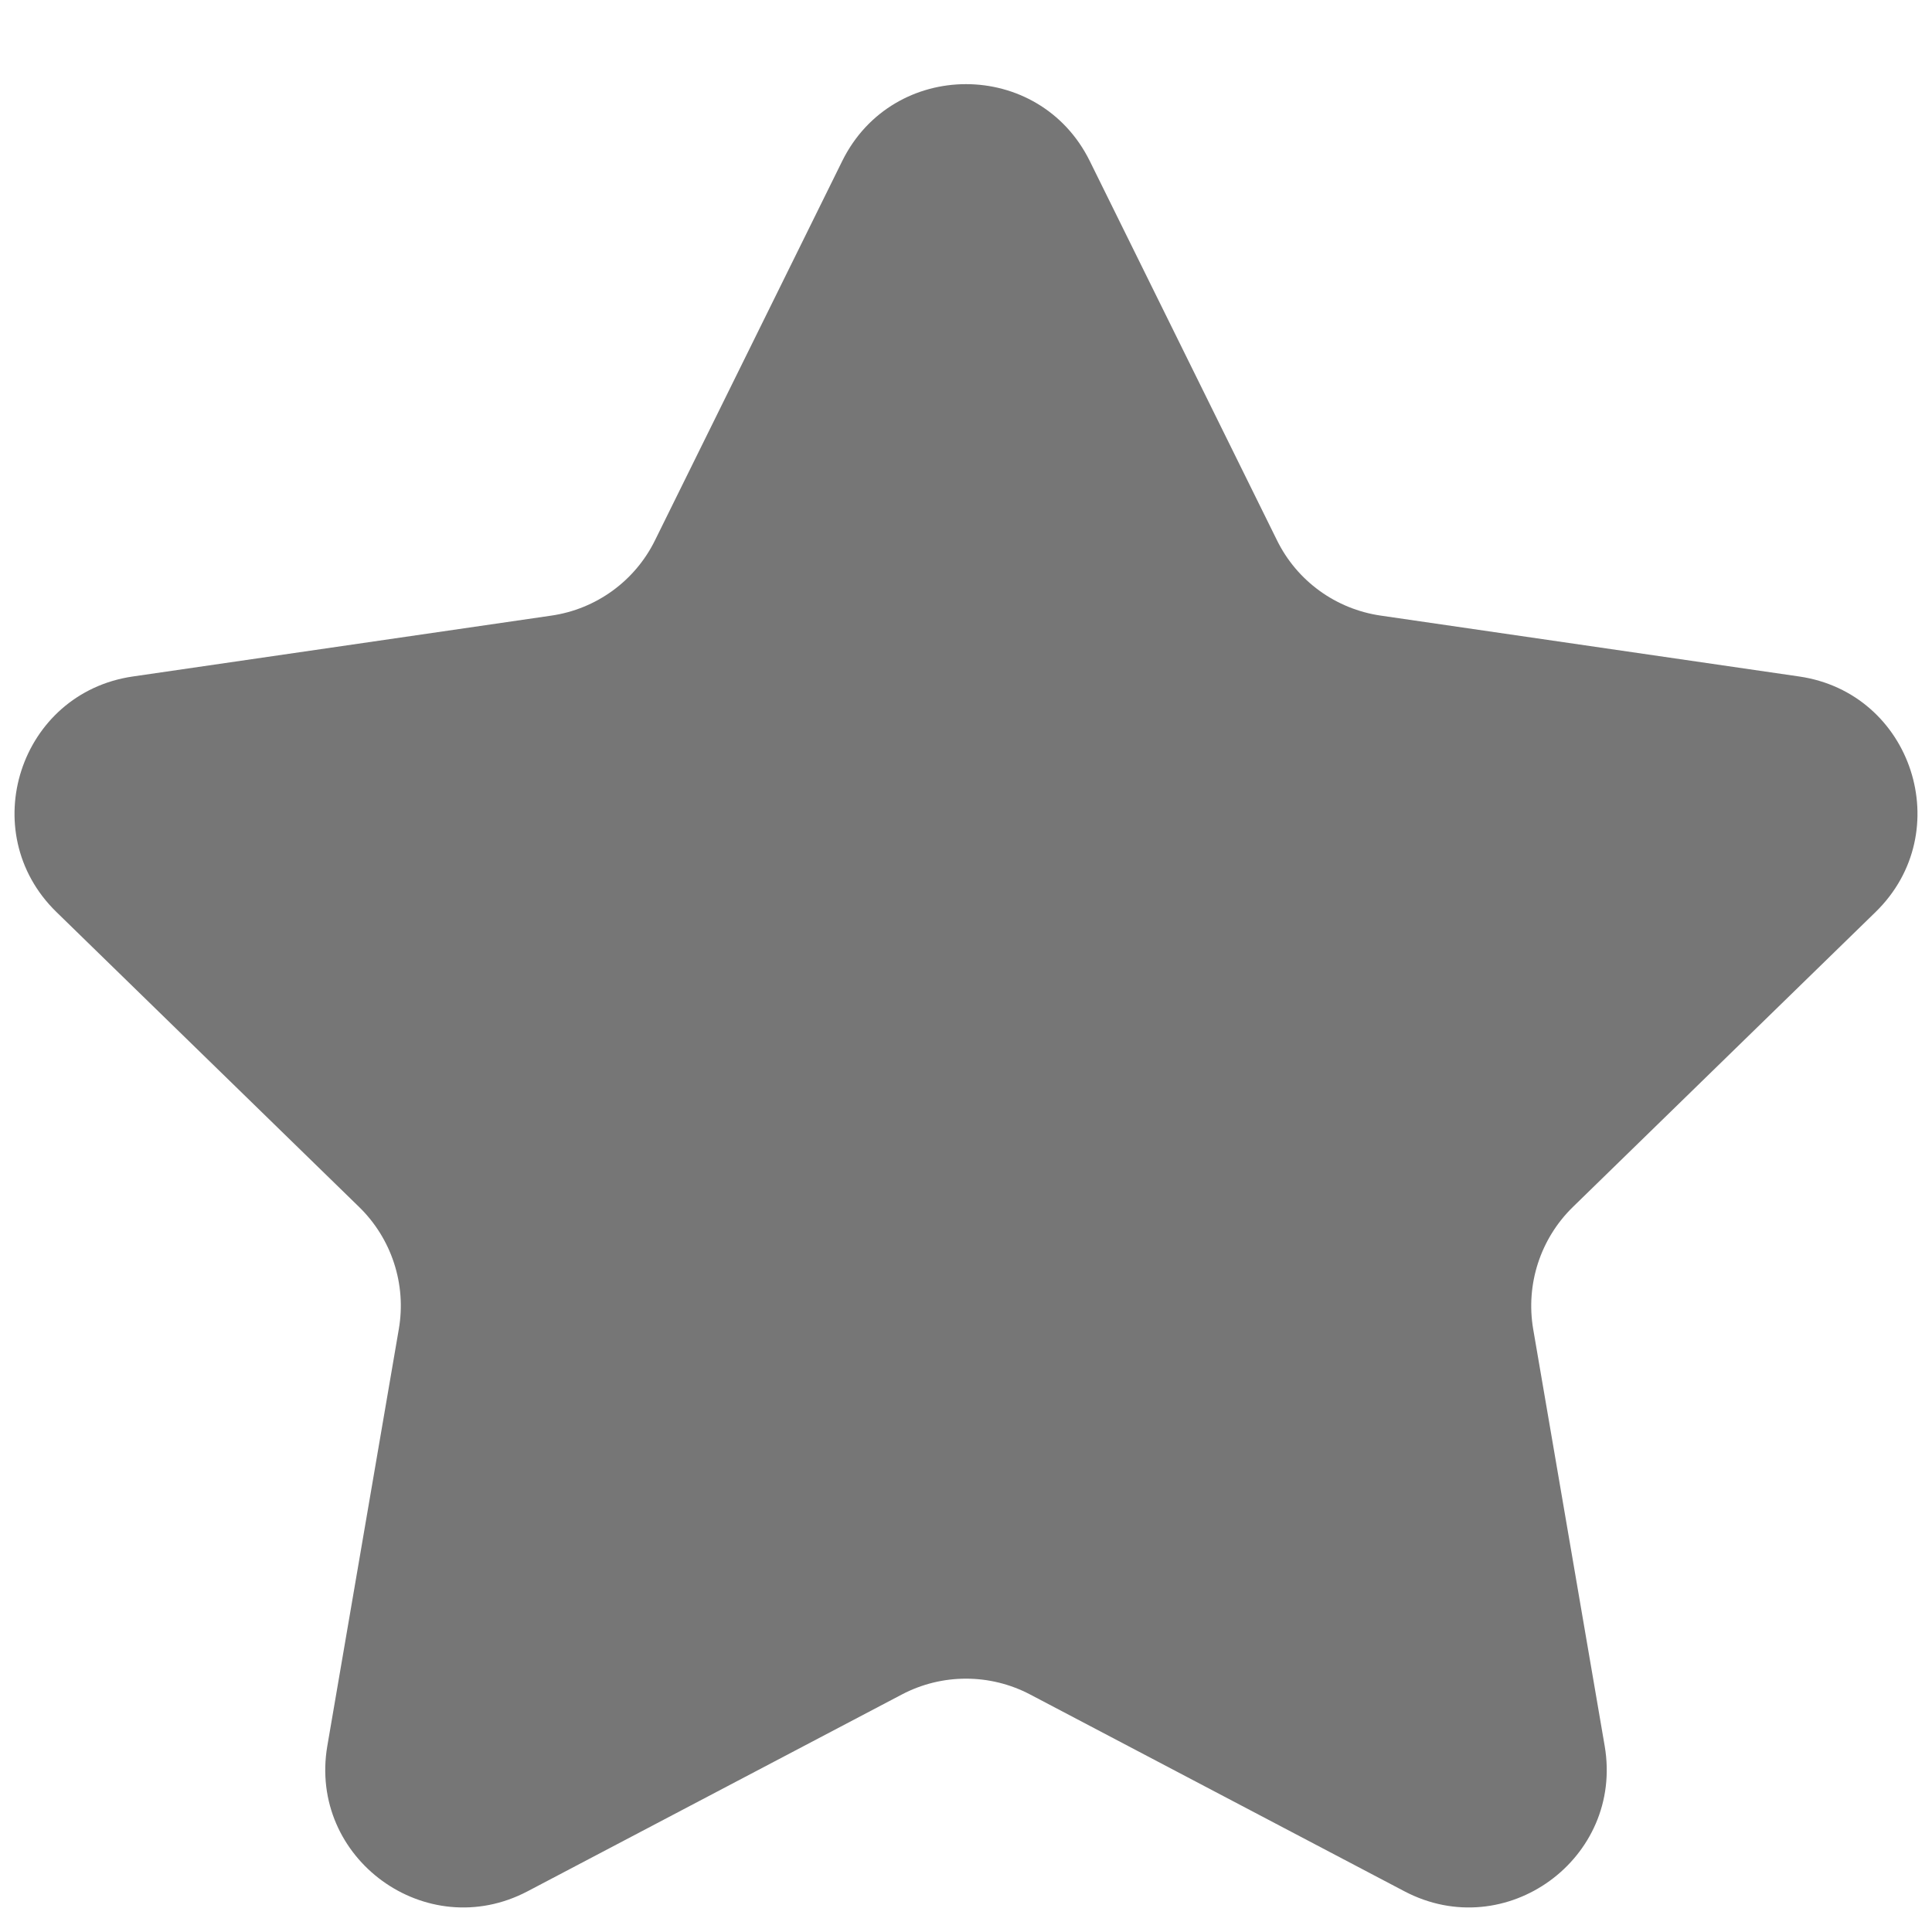 <svg width="14" height="14" viewBox="0 0 14 14" fill="none" xmlns="http://www.w3.org/2000/svg">
<path fill-rule="evenodd" clip-rule="evenodd" d="M3.823 13.705C3.089 14.091 2.232 13.468 2.372 12.651L2.89 9.631C2.946 9.307 2.838 8.976 2.602 8.746L0.408 6.608C-0.185 6.029 0.142 5.021 0.963 4.902L3.995 4.461C4.32 4.414 4.602 4.21 4.747 3.914L6.103 1.167C6.47 0.424 7.53 0.424 7.897 1.167L9.253 3.914C9.398 4.21 9.68 4.414 10.006 4.461L13.037 4.902C13.858 5.021 14.185 6.029 13.592 6.608L11.398 8.746C11.162 8.976 11.055 9.307 11.11 9.631L11.628 12.651C11.768 13.468 10.911 14.091 10.177 13.705L7.465 12.279C7.174 12.126 6.826 12.126 6.535 12.279L3.823 13.705Z" fill="#767676"/>
</svg>
